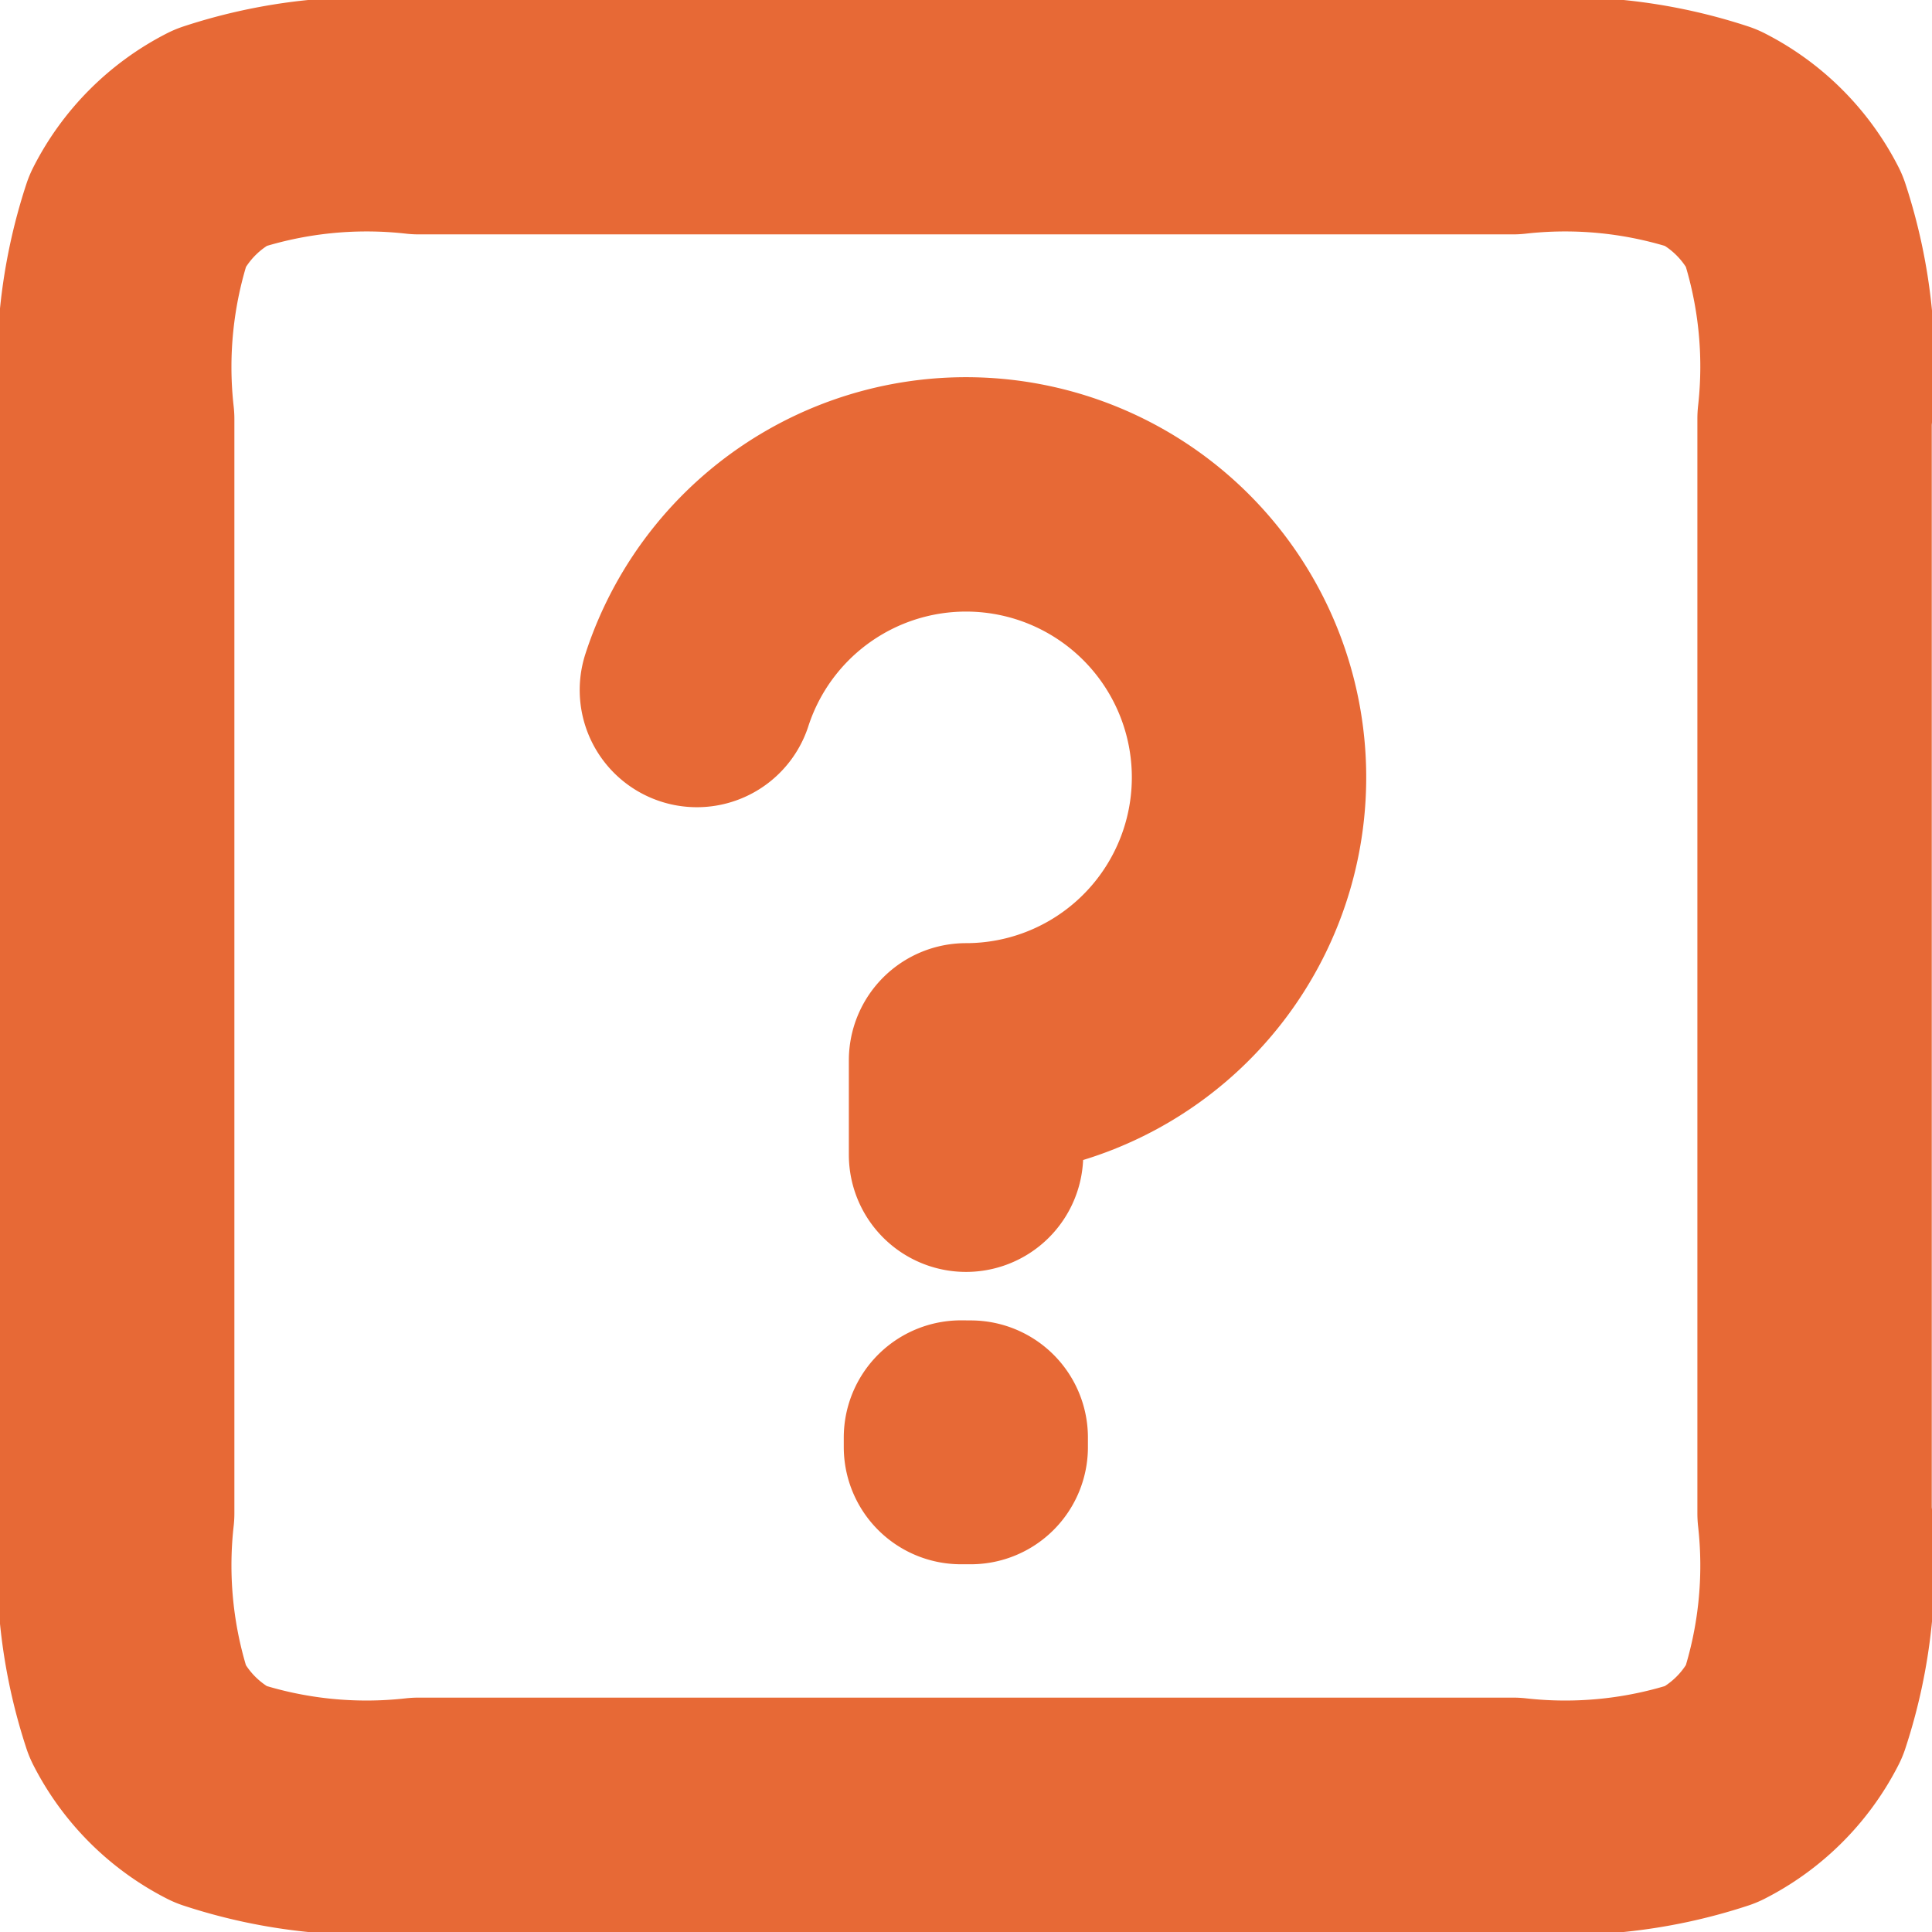 <svg xmlns="http://www.w3.org/2000/svg" width="24.729" height="24.729" viewBox="0 0 24.729 24.729">
  <g id="Warning_Square_Help" data-name="Warning / Square_Help" transform="translate(-1.5 -1.5)">
    <path id="Vector" d="M10.42,10.332a3.622,3.622,0,1,1,3.445,4.74v1.208m.06,3.621v.121H13.8V19.9ZM3,20.867v-14a6,6,0,0,1,.263-2.545A2.413,2.413,0,0,1,4.318,3.263,6,6,0,0,1,6.863,3h14a5.993,5.993,0,0,1,2.544.263,2.416,2.416,0,0,1,1.056,1.055,5.99,5.99,0,0,1,.263,2.541V20.871a5.984,5.984,0,0,1-.263,2.54,2.417,2.417,0,0,1-1.056,1.055,5.984,5.984,0,0,1-2.54.263H6.859a5.99,5.99,0,0,1-2.541-.263,2.414,2.414,0,0,1-1.055-1.055A6,6,0,0,1,3,20.867Z" transform="translate(0 0)" fill="none" stroke="#e76936" stroke-linecap="round" stroke-linejoin="round" stroke-width="3"/>
  </g>
</svg>
